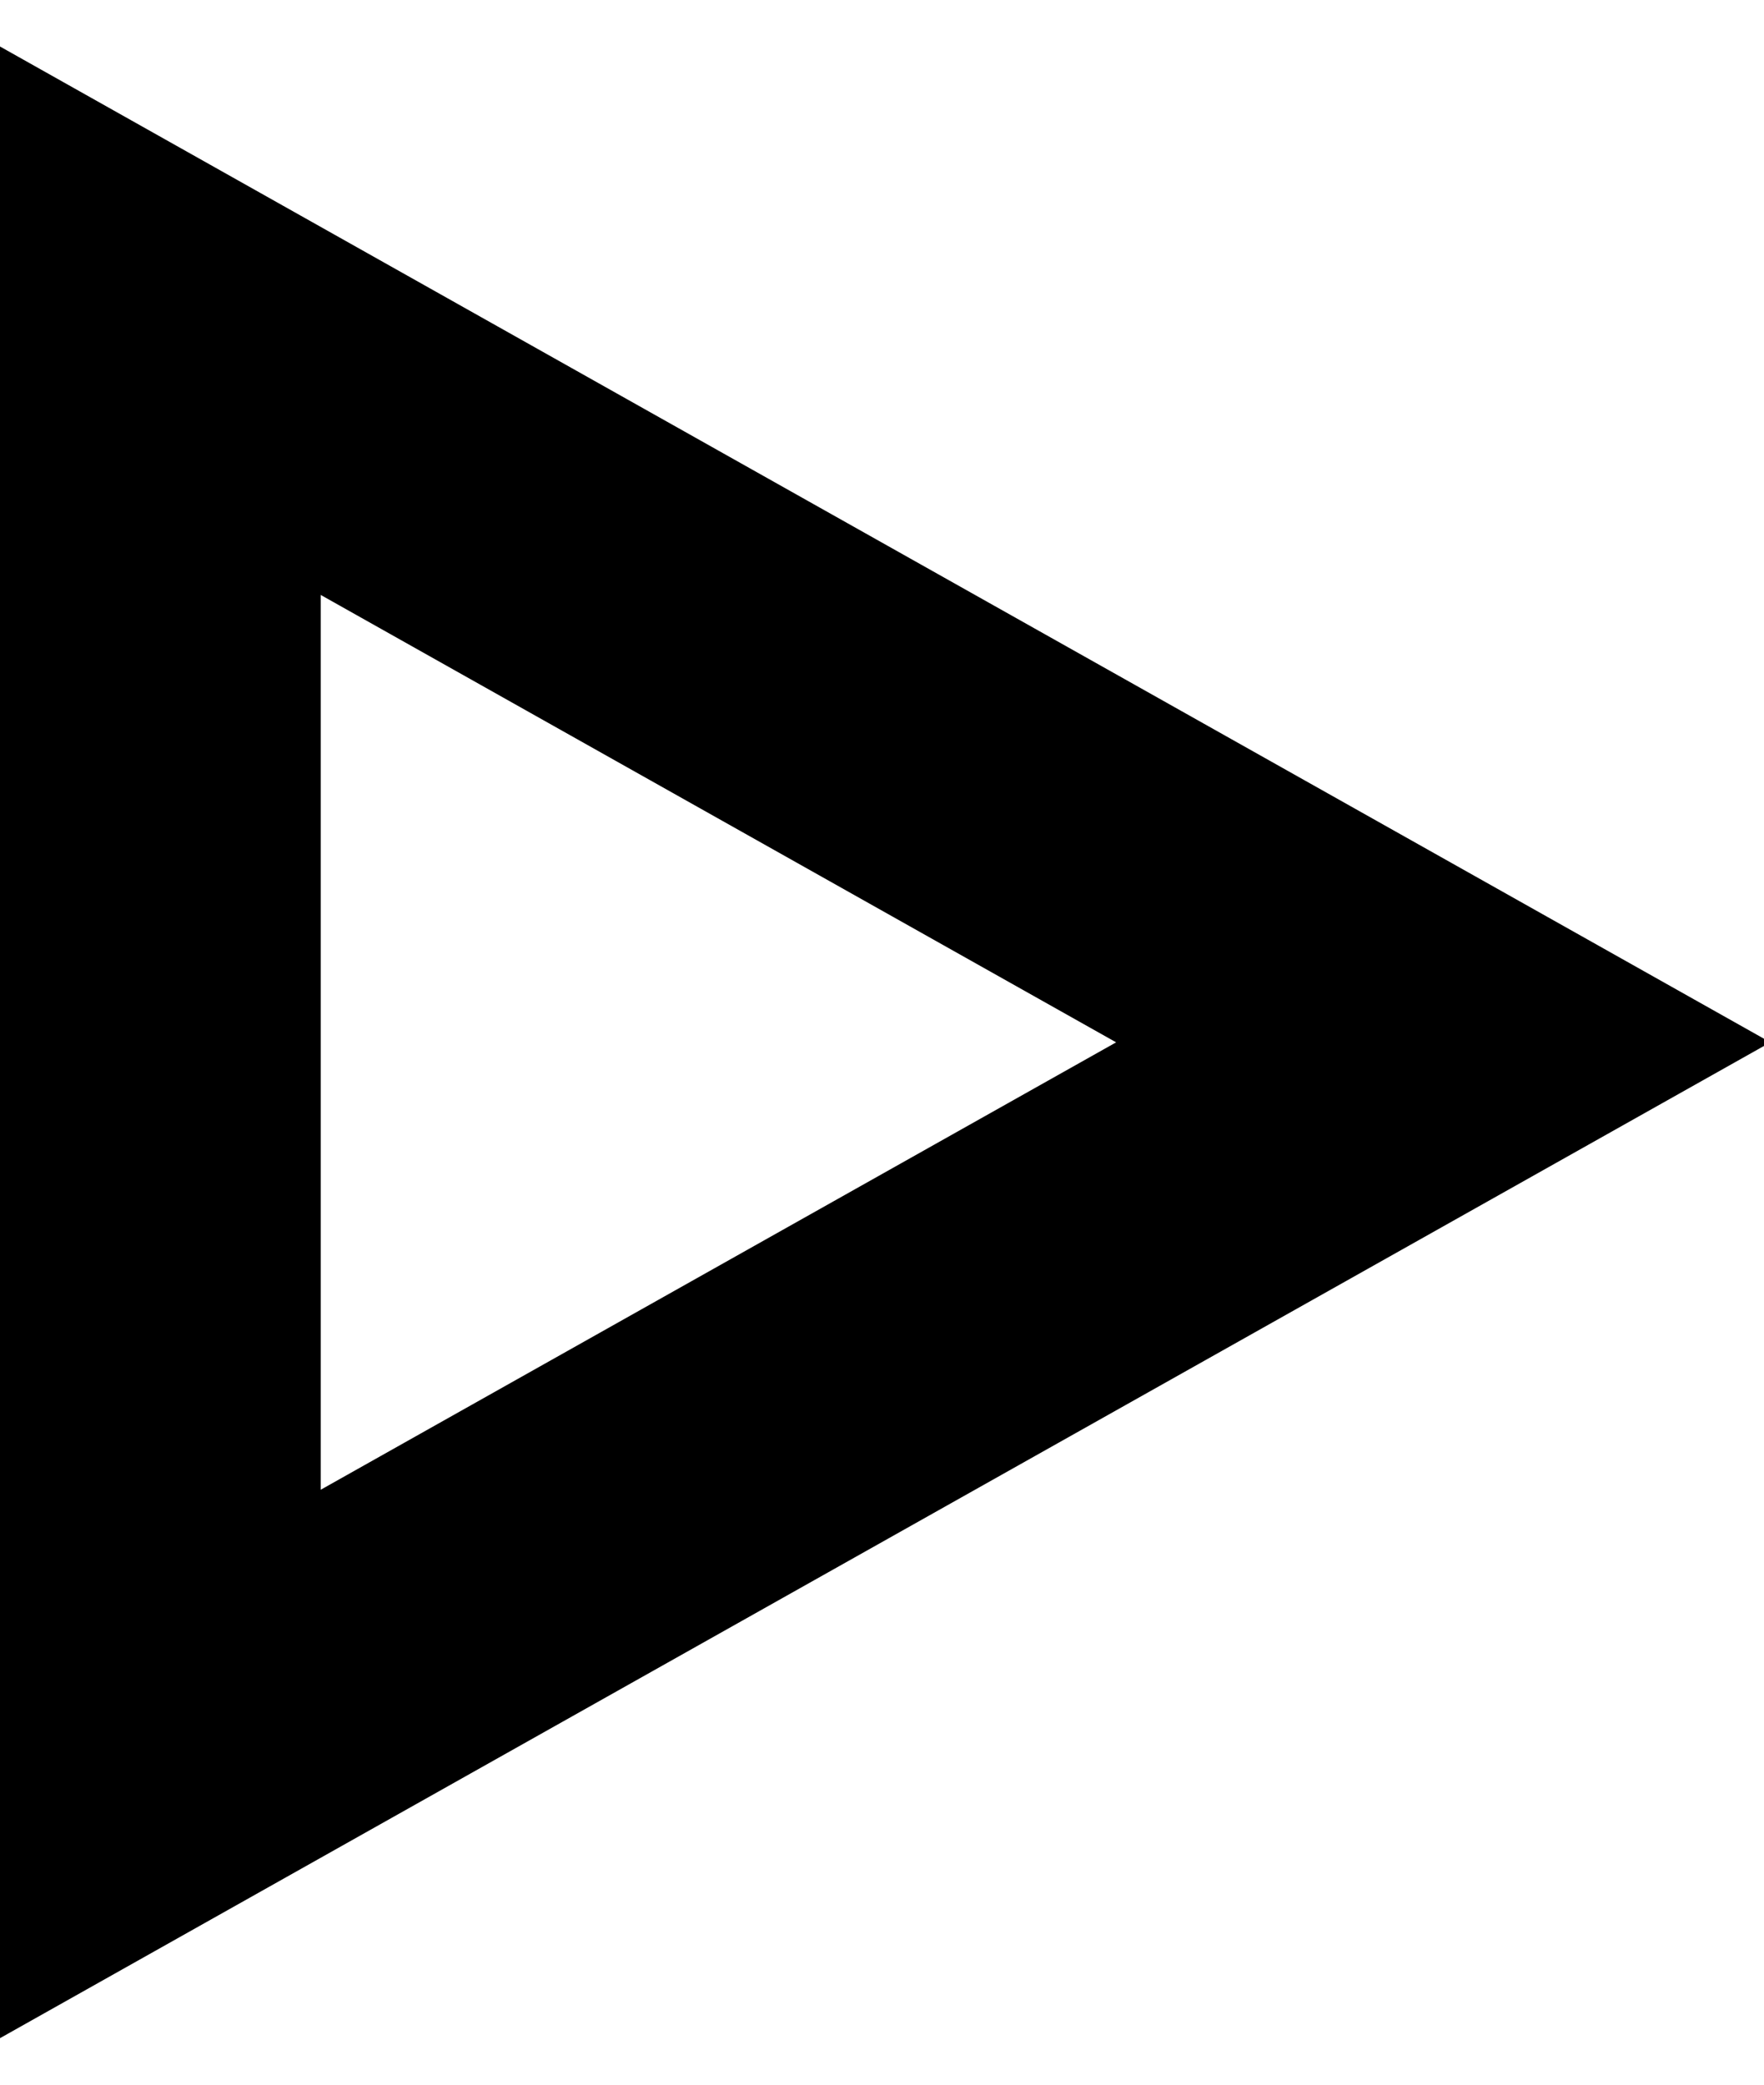 
<svg width="11px" height="13px" viewBox="0 0 11 13" version="1.1" xmlns="http://www.w3.org/2000/svg" xmlns:xlink="http://www.w3.org/1999/xlink">


        <path d="M2,9.29 L6.96,6.5 L2,3.71 L2,9.29 Z M11.04,6.5 L0,12.71 L0,0.29 L11.04,6.5 Z" id="Shape" fill="#000000" fill-rule="nonzero"></path>

</svg>

